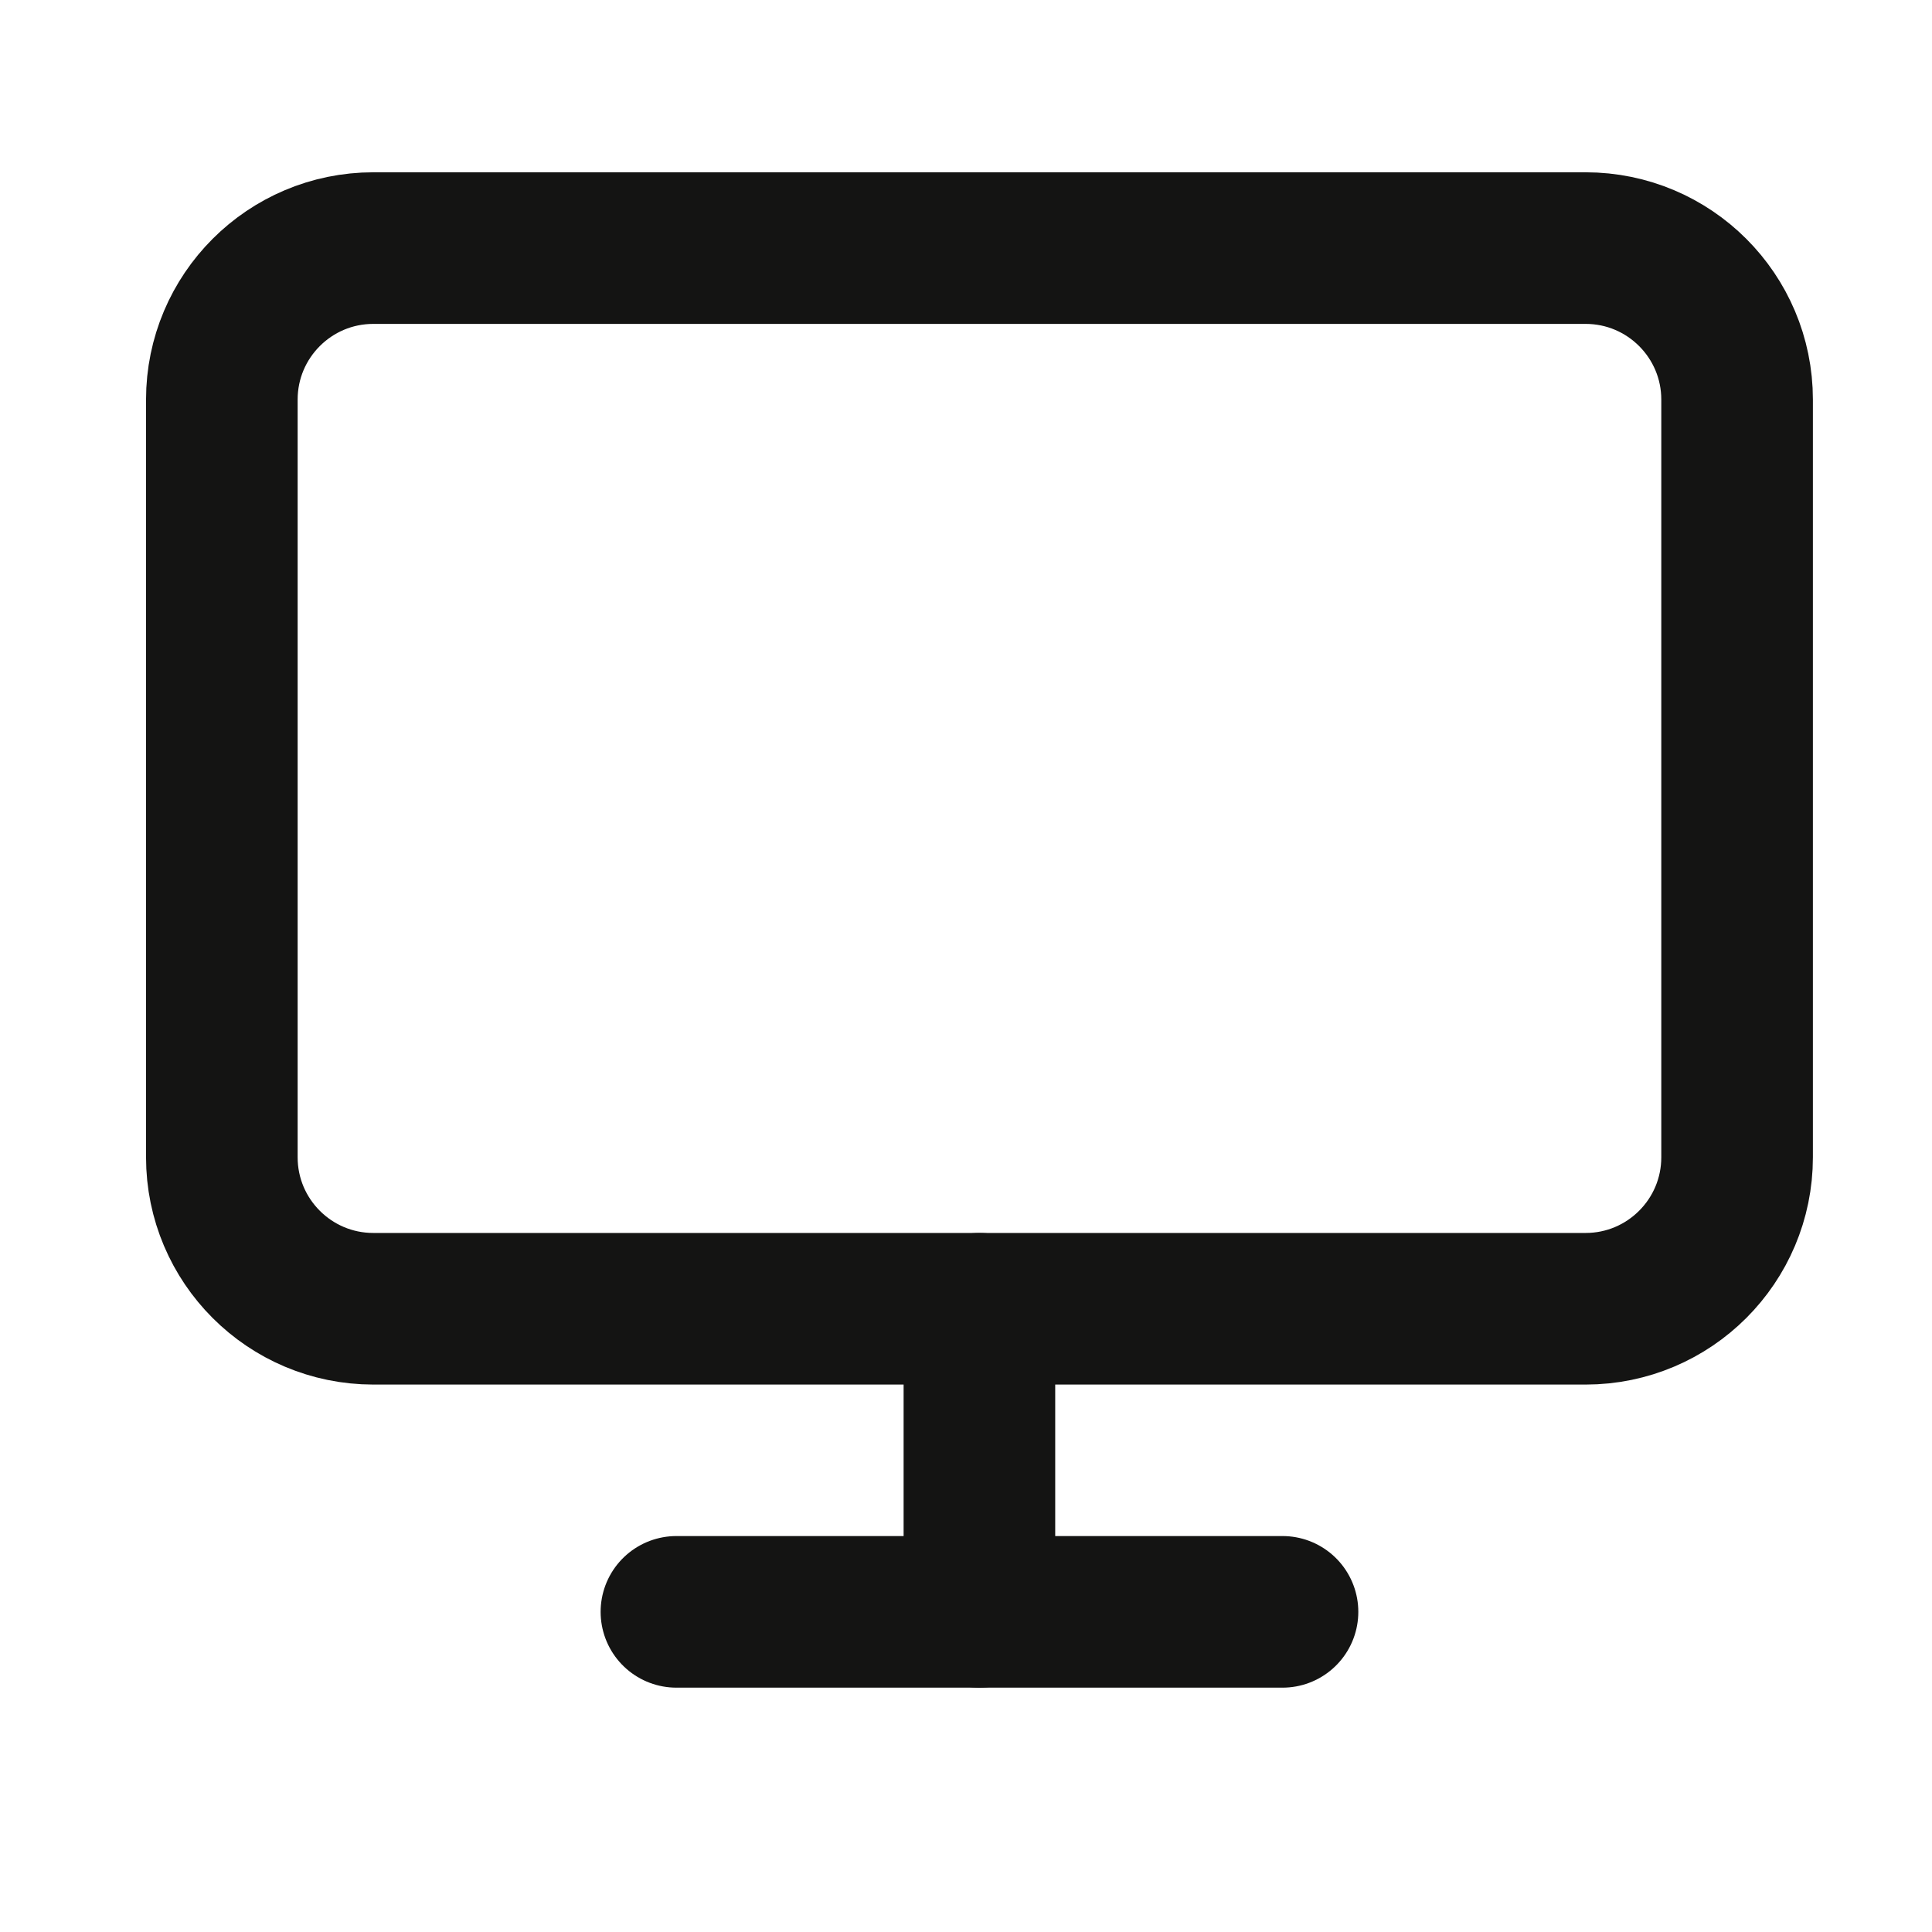 <svg width="17" height="17" viewBox="0 0 17 17" fill="none" xmlns="http://www.w3.org/2000/svg">
<path d="M13.952 2.183H3.285C2.549 2.183 1.952 2.78 1.952 3.516V10.183C1.952 10.919 2.549 11.516 3.285 11.516H13.952C14.688 11.516 15.285 10.919 15.285 10.183V3.516C15.285 2.78 14.688 2.183 13.952 2.183Z" stroke="#141413" stroke-width="1.334" stroke-linecap="round" stroke-linejoin="round"/>
<path d="M5.952 14.183H11.285" stroke="#141413" stroke-width="1.334" stroke-linecap="round" stroke-linejoin="round"/>
<path d="M8.618 11.516V14.183" stroke="#141413" stroke-width="1.334" stroke-linecap="round" stroke-linejoin="round"/>
</svg>
